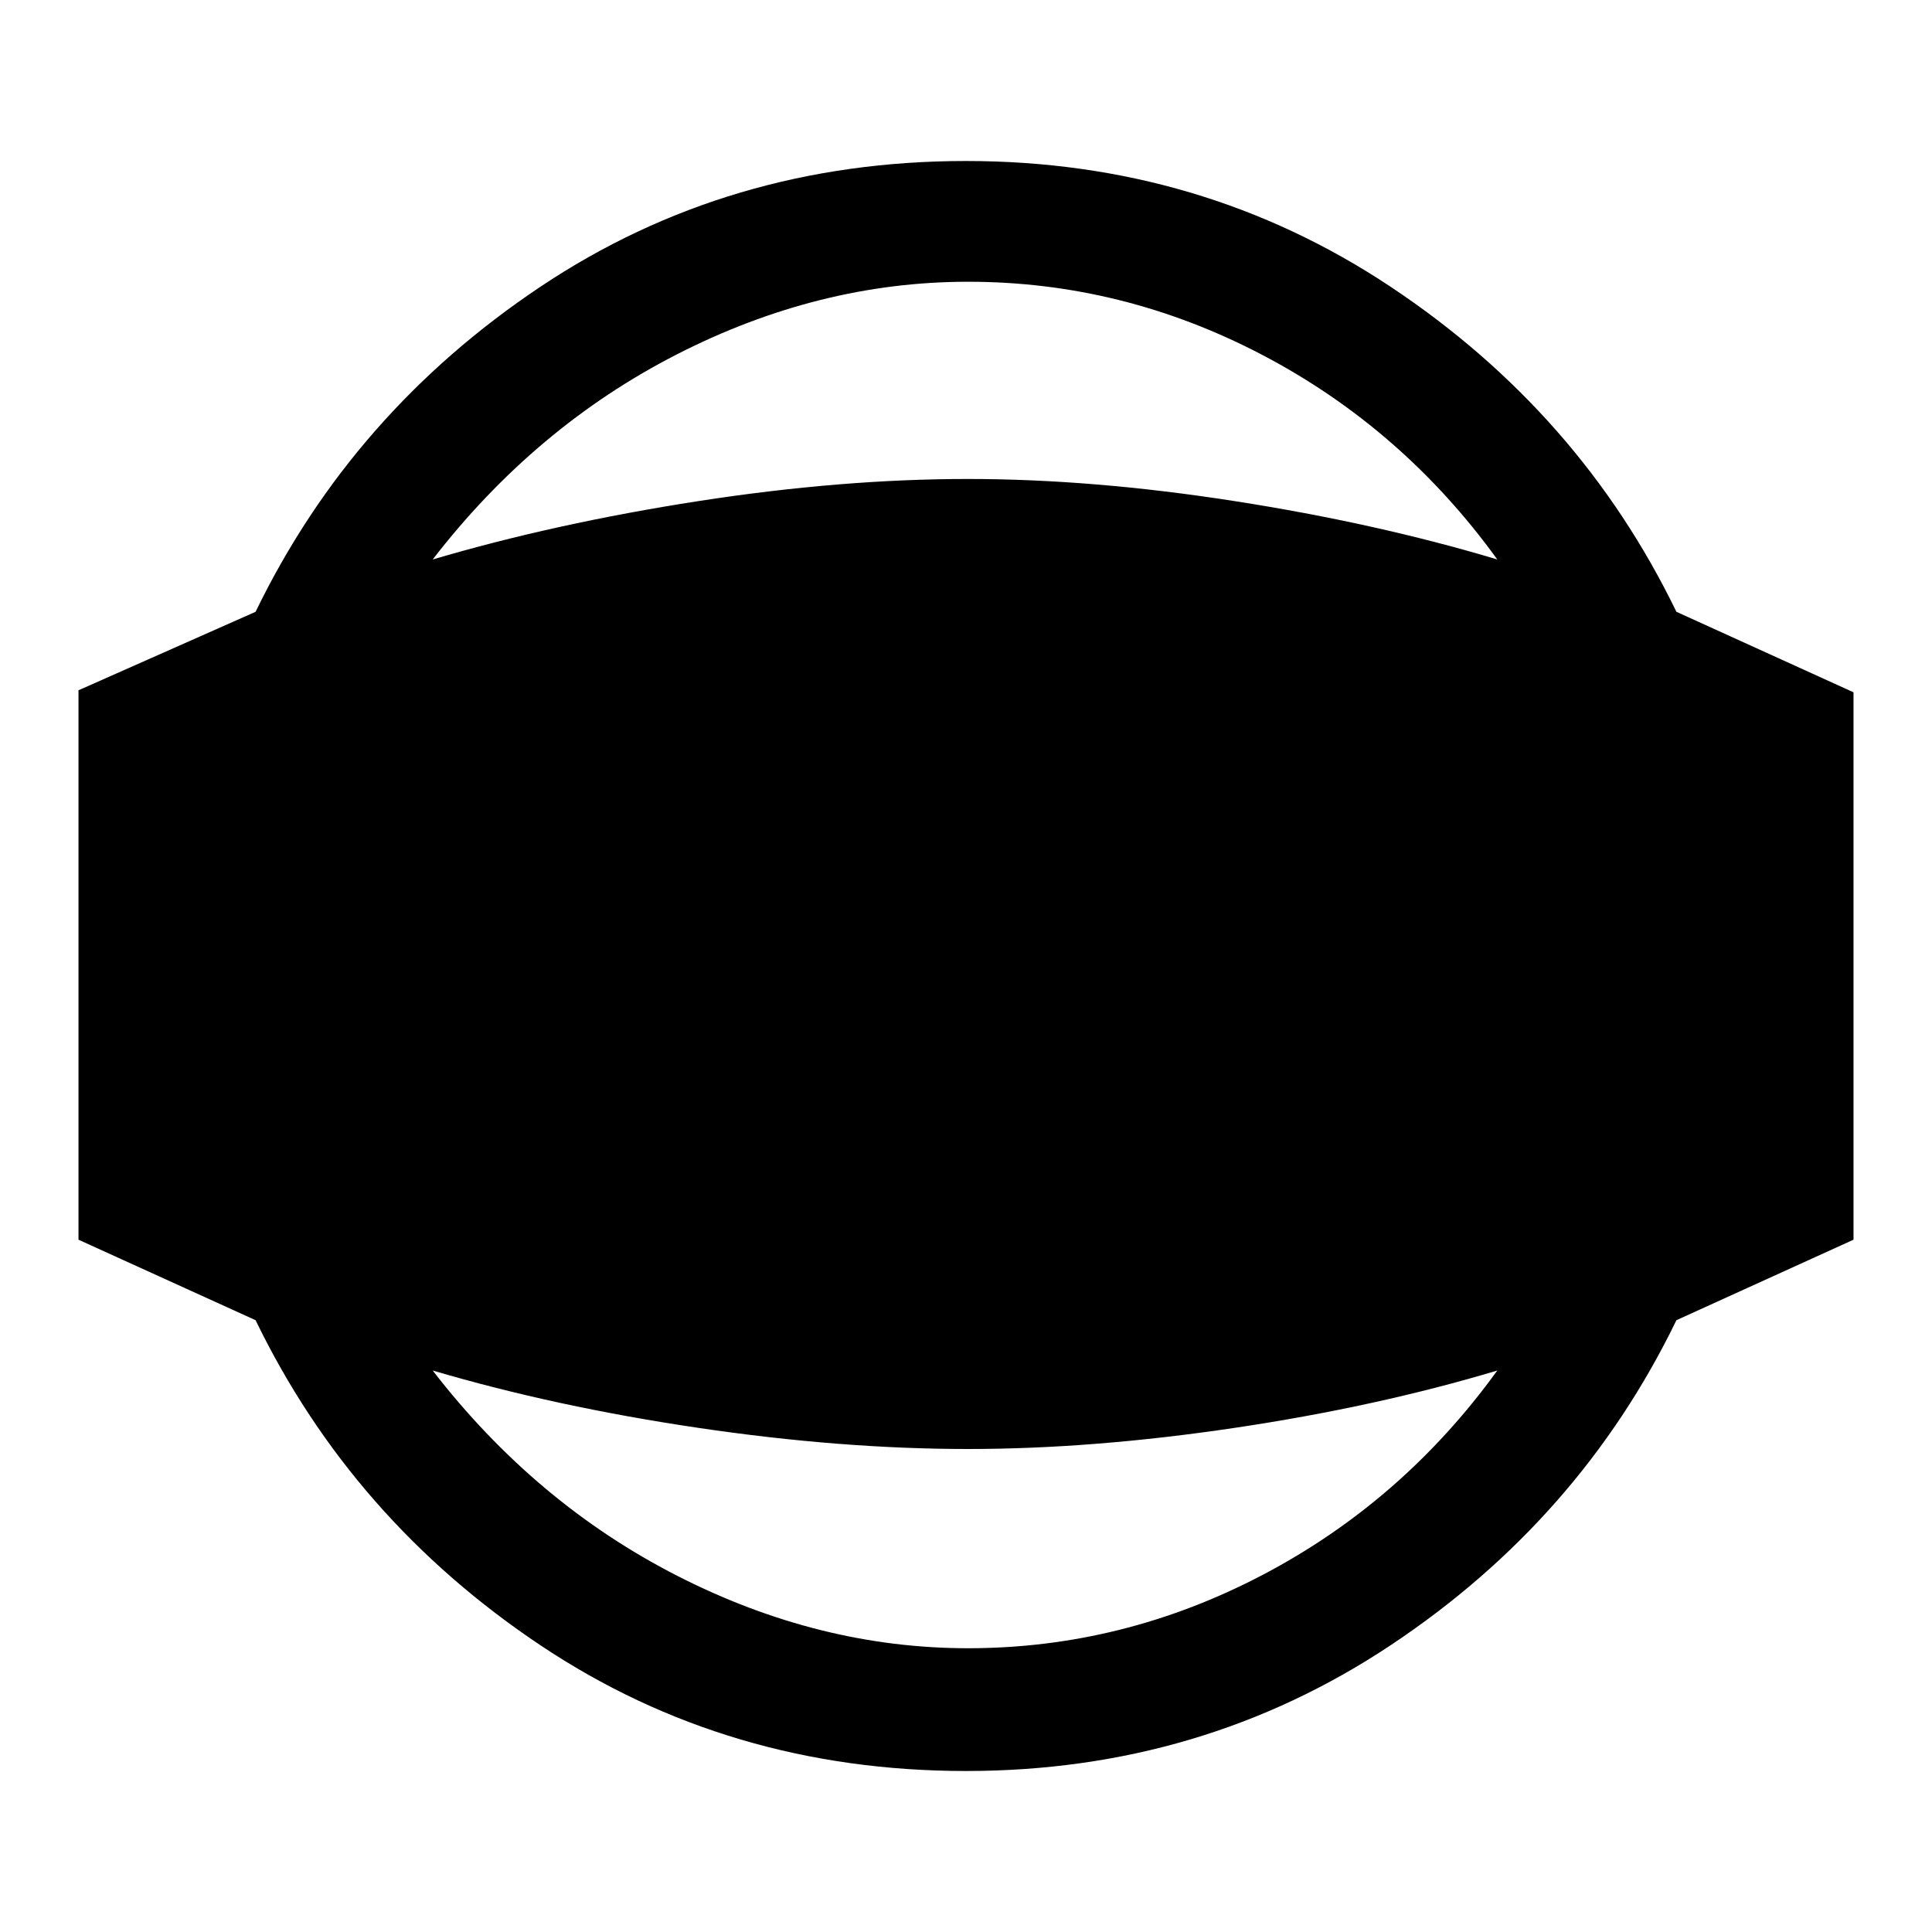 <svg xmlns="http://www.w3.org/2000/svg" height="48" width="48"><path d="M24 44q-5.9 0-10.575-3.125Q8.75 37.75 6.35 32.8l-4.4-2V17.15l4.4-1.95q2.4-4.95 7.075-8.075Q18.1 4 24 4q5.85 0 10.55 3.125 4.7 3.125 7.1 8.075l4.4 2v13.6l-4.4 2q-2.4 4.95-7.1 8.075Q29.85 44 24 44Zm.05-3.05q3.85 0 7.325-1.825T37.2 34.05q-3 .9-6.525 1.425Q27.15 36 24.05 36q-3.15 0-6.7-.525-3.55-.525-6.6-1.425 2.55 3.3 6.075 5.1 3.525 1.8 7.225 1.8Zm0-33.95q-3.7 0-7.225 1.8-3.525 1.8-6.075 5.1 3.05-.9 6.6-1.45 3.55-.55 6.7-.55 3.1 0 6.625.55T37.2 13.9q-2.35-3.25-5.825-5.075Q27.9 7 24.05 7Z"/></svg>